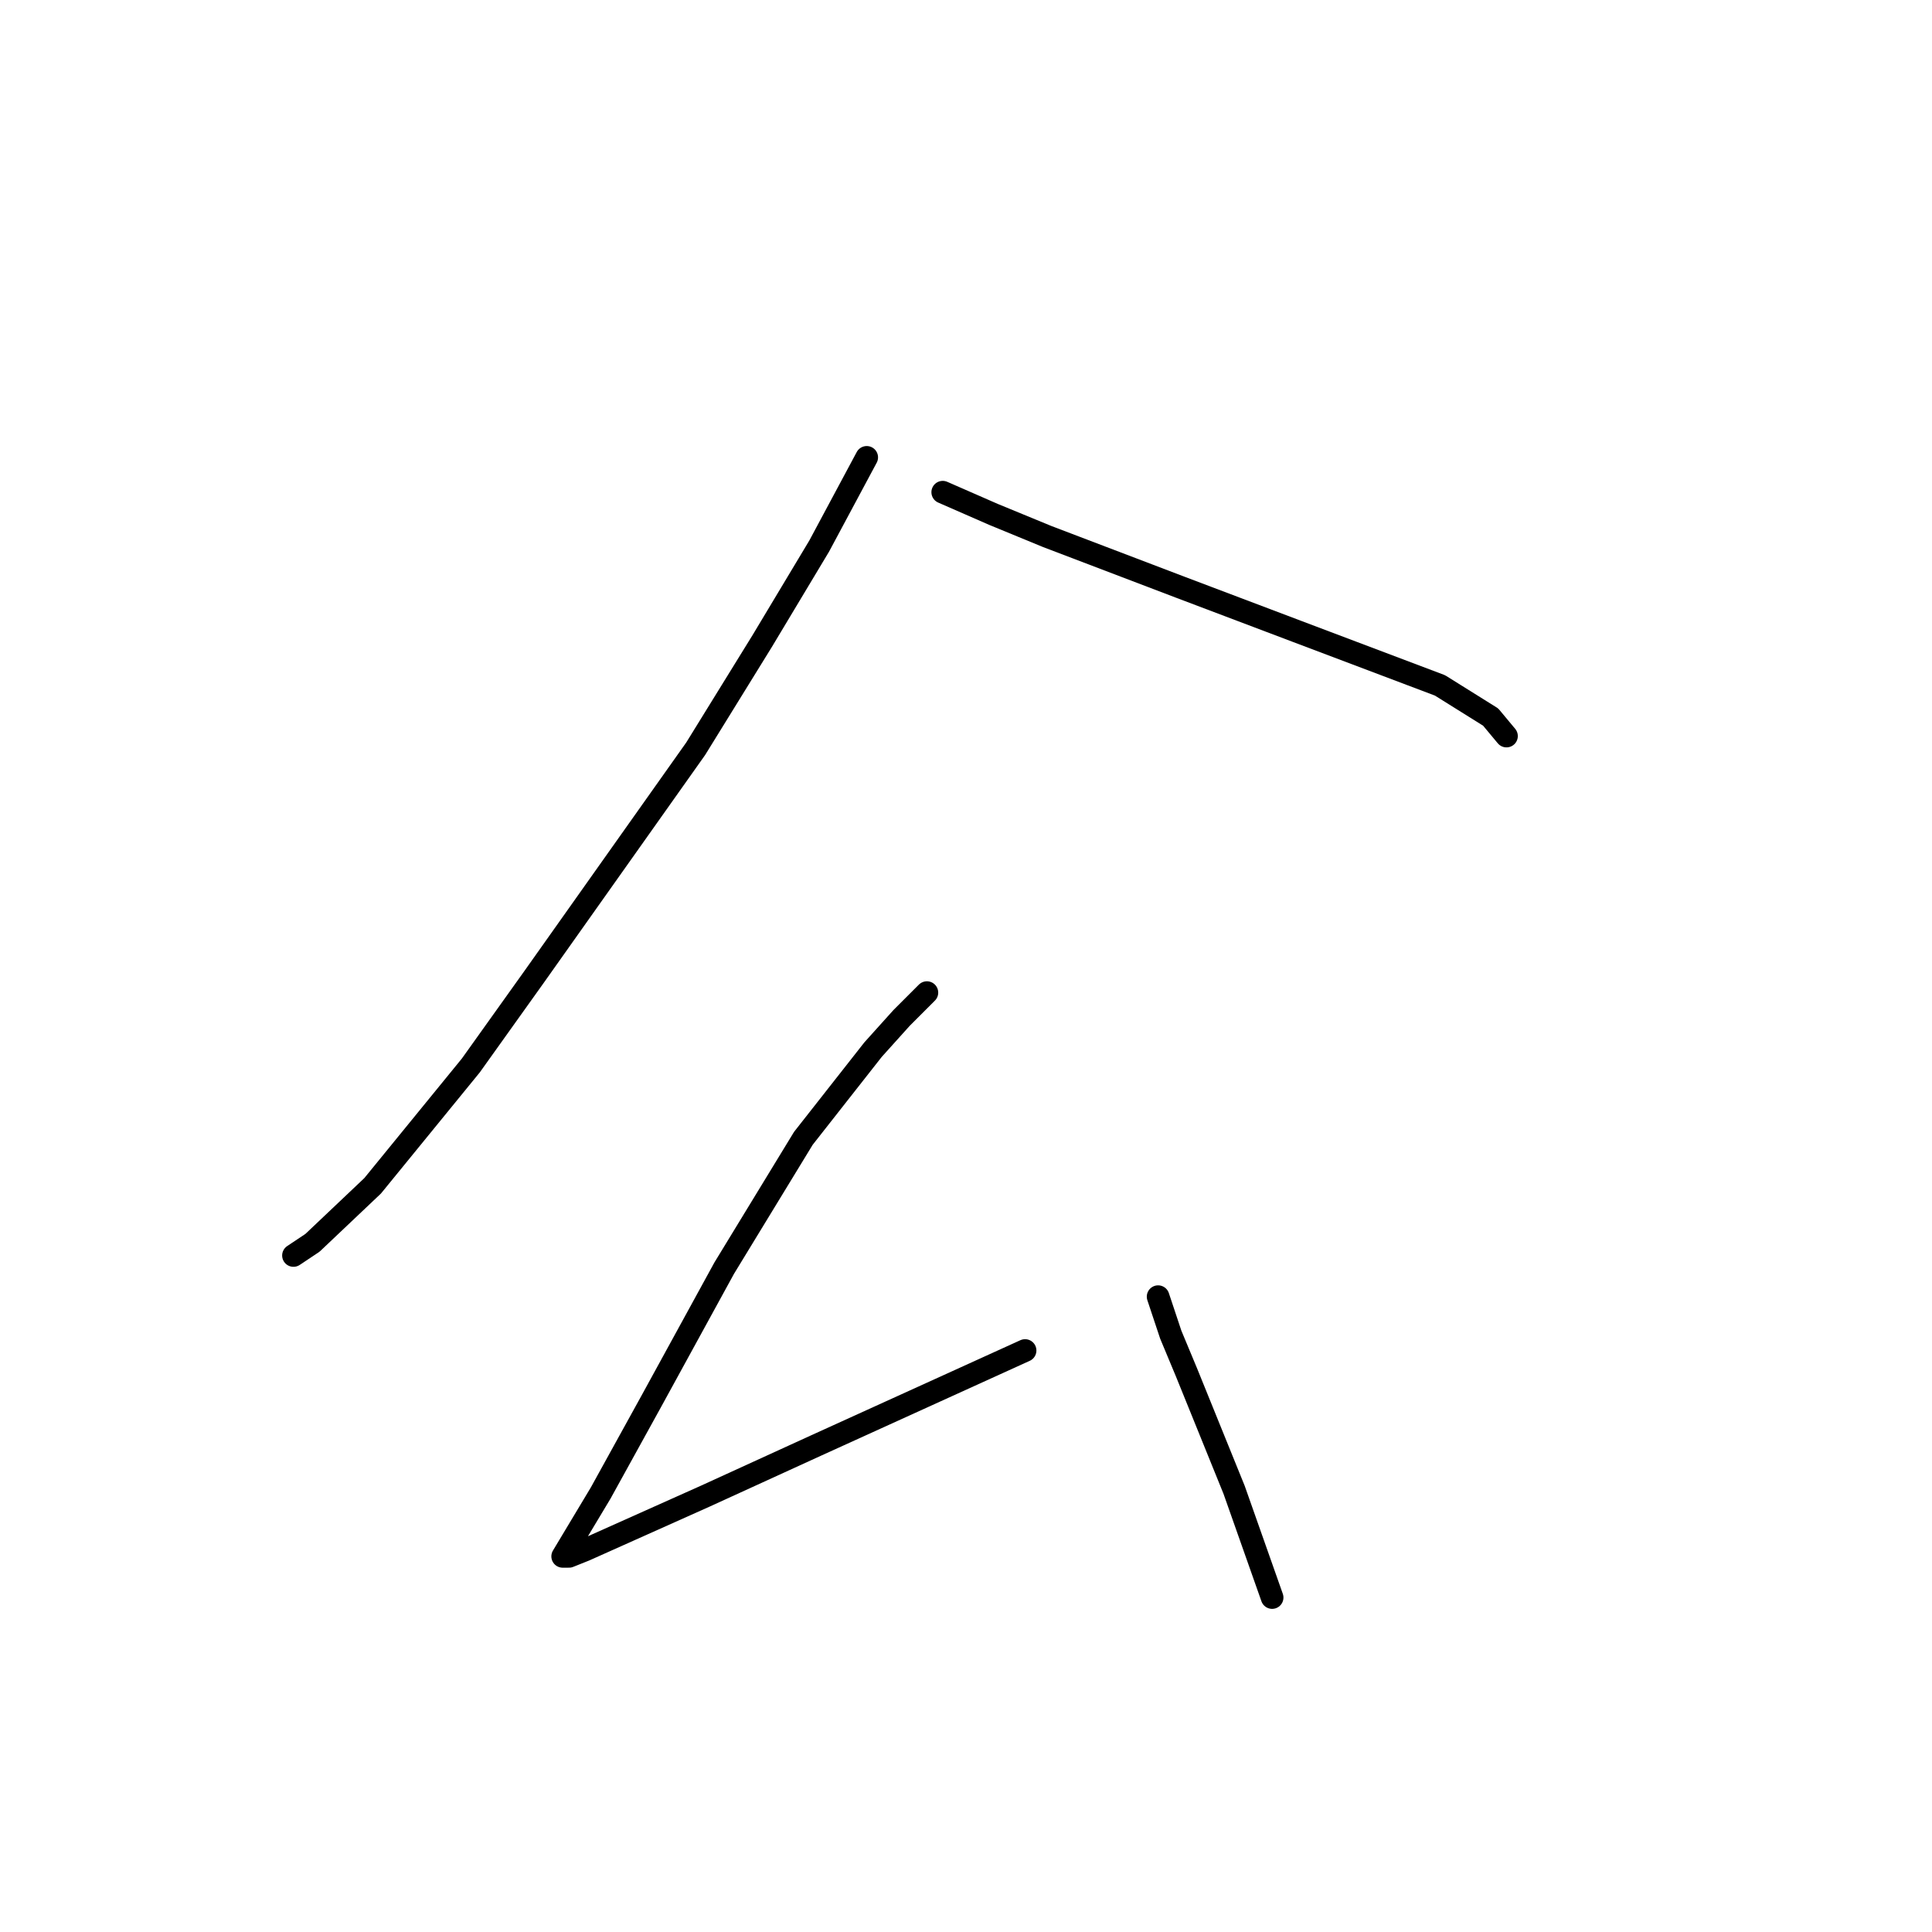 <?xml version="1.0" standalone="no"?>
    <svg width="256" height="256" xmlns="http://www.w3.org/2000/svg" version="1.1">
    <polyline stroke="black" stroke-width="3" stroke-linecap="round" fill="transparent" stroke-linejoin="round" points="114.845 60.603 108.55 72.353 100.996 84.943 92.183 99.212 70.78 129.428 62.387 141.179 49.377 157.126 41.404 164.68 38.886 166.359 38.886 166.359 " />
        <polyline stroke="black" stroke-width="3" stroke-linecap="round" fill="transparent" stroke-linejoin="round" points="124.917 65.219 131.632 68.157 138.766 71.094 156.392 77.809 171.92 83.684 190.805 90.819 197.52 95.015 199.618 97.533 199.618 97.533 " />
        <polyline stroke="black" stroke-width="3" stroke-linecap="round" fill="transparent" stroke-linejoin="round" points="122.819 131.526 119.462 134.884 115.685 139.08 106.452 150.831 95.96 168.037 86.308 185.663 79.593 197.834 75.816 204.129 74.557 206.227 75.397 206.227 77.495 205.388 93.442 198.253 108.131 191.539 121.98 185.244 135.829 178.949 135.829 178.949 " />
        <polyline stroke="black" stroke-width="3" stroke-linecap="round" fill="transparent" stroke-linejoin="round" points="153.455 171.814 155.133 176.85 157.232 181.886 163.527 197.414 168.563 211.683 168.563 211.683 " />
        </svg>
